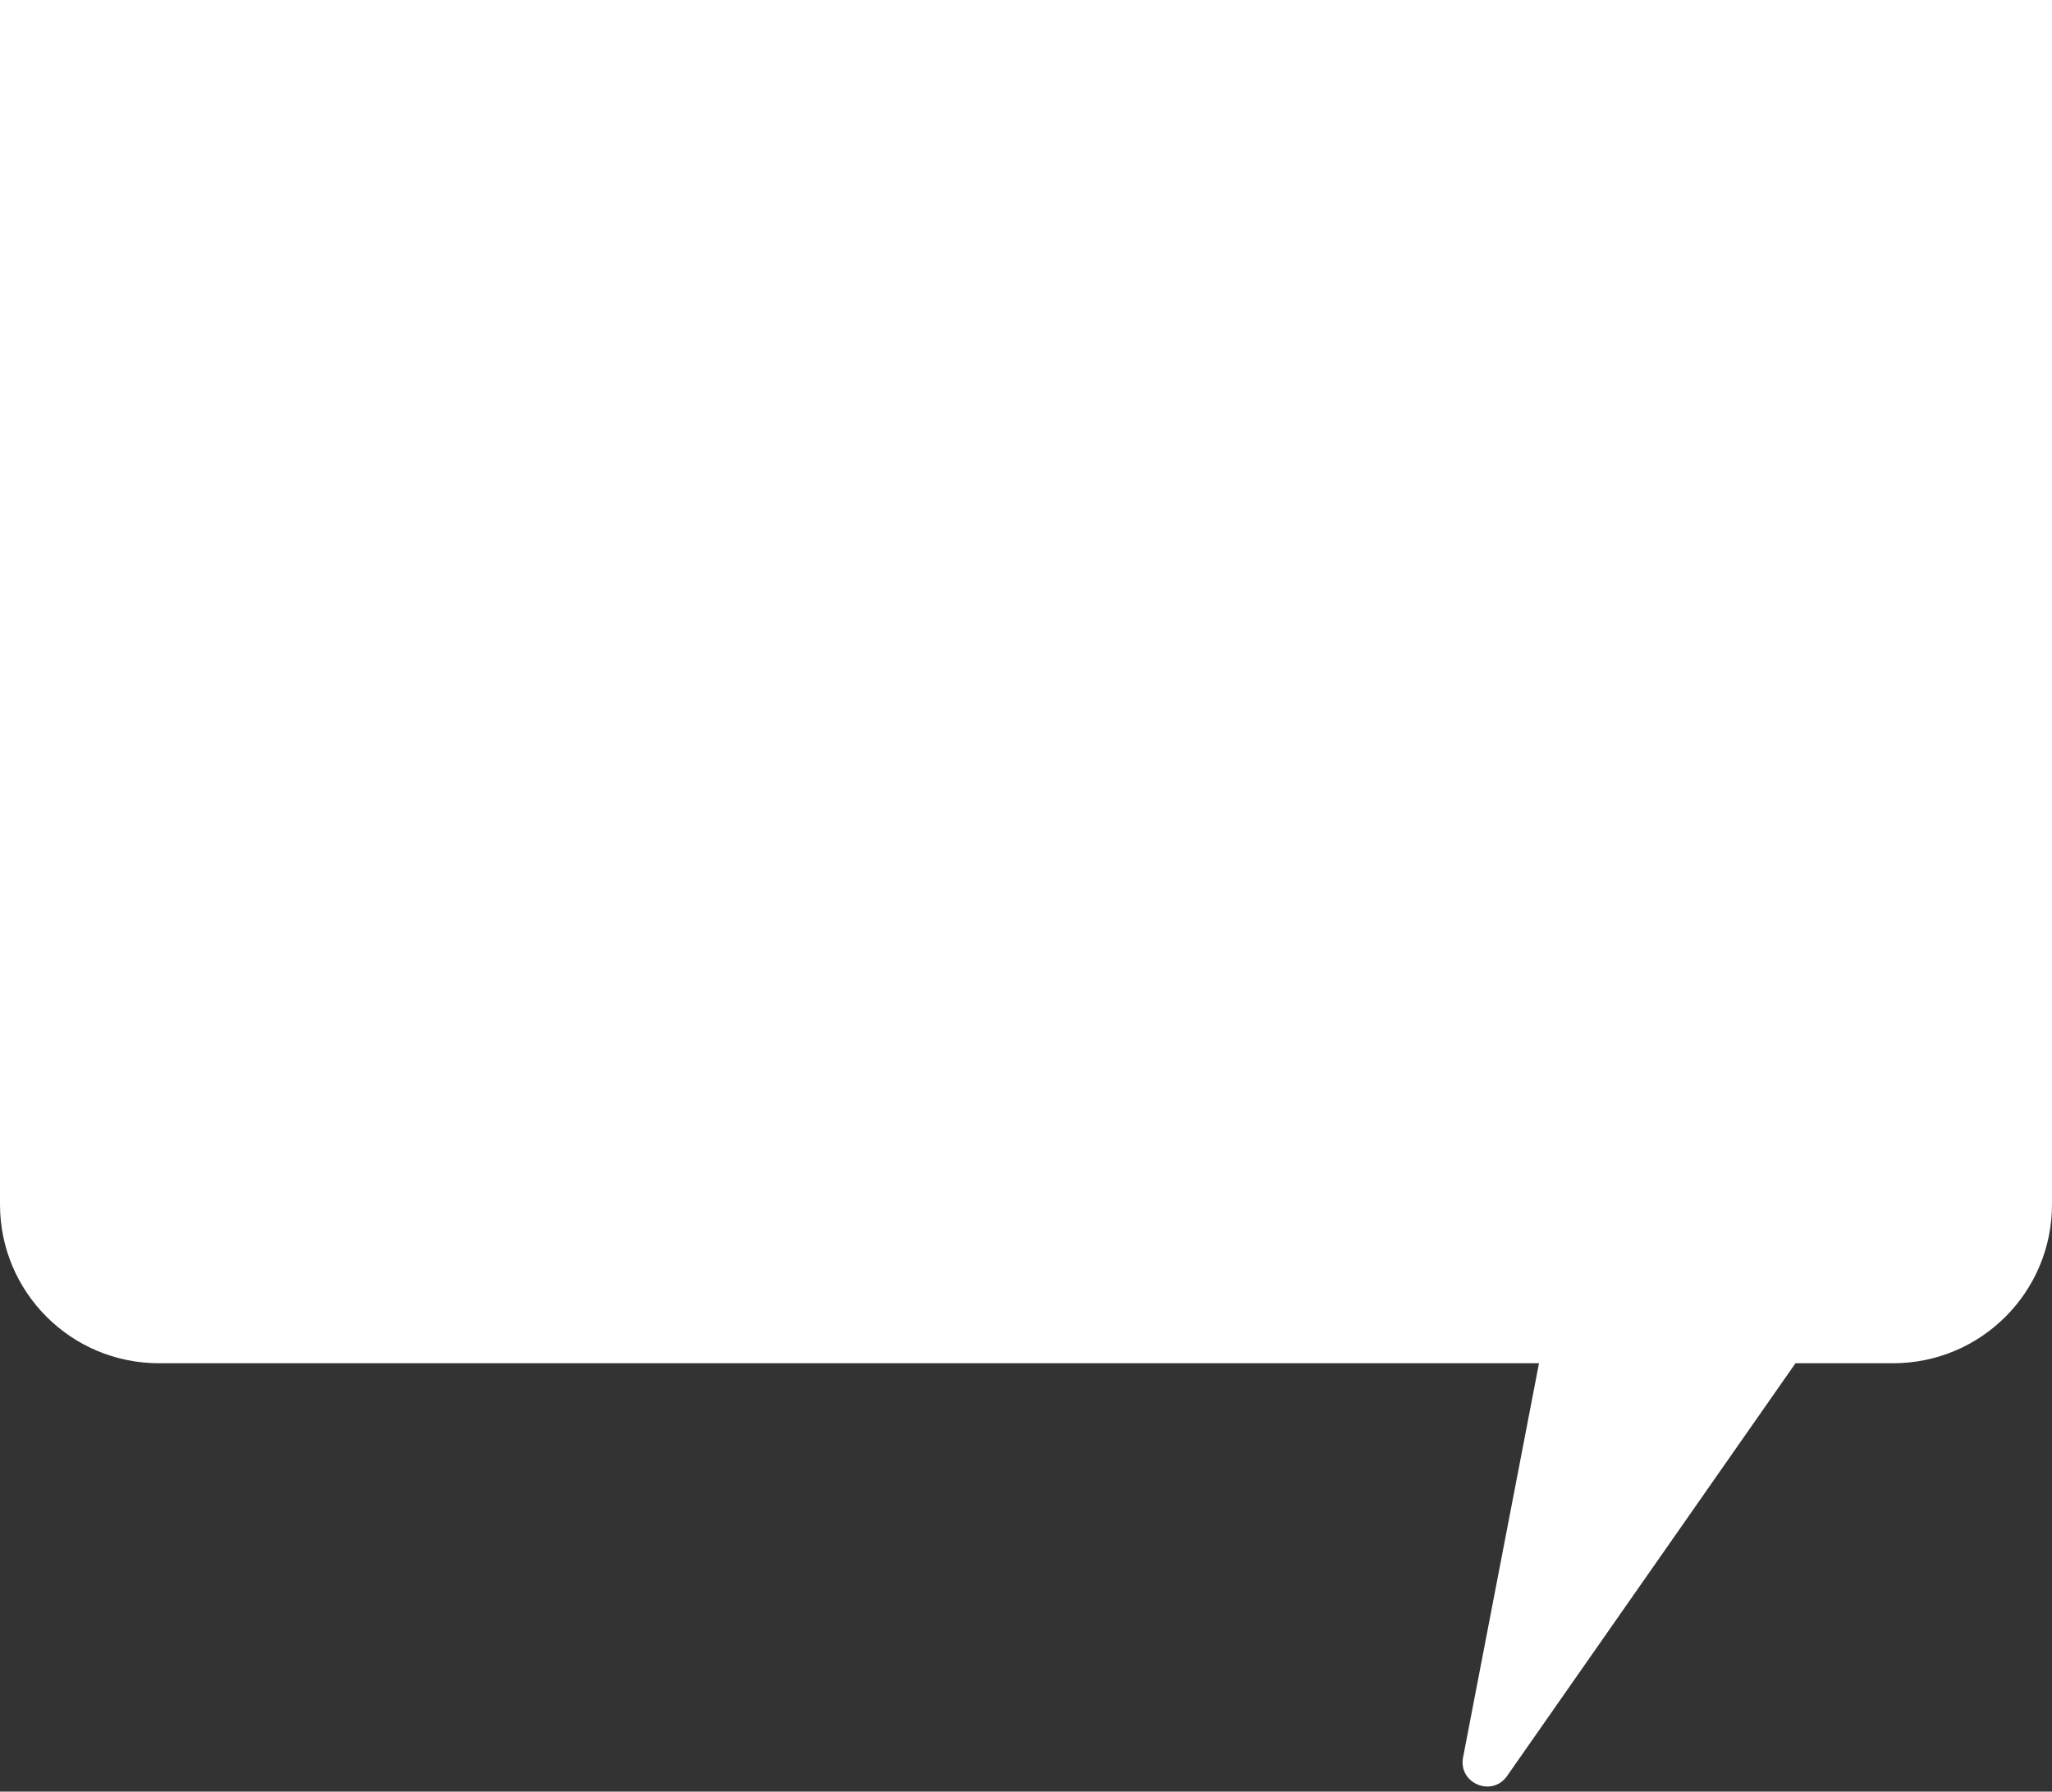 <svg width="126" height="110" viewBox="0 0 126 110" fill="none" xmlns="http://www.w3.org/2000/svg">
<rect x="0" y="0" width="126" height="110" fill="#333333" stroke="none"/>
<path fill-rule="evenodd" clip-rule="evenodd" d="M116.25 -17C121.635 -17 126 -12.635 126 -7.25V73.948C126 79.333 121.635 83.698 116.25 83.698H110.25L92.54 109.04C91.613 110.367 89.531 109.487 89.838 107.897L94.5 83.698H63H9.75C4.365 83.698 0 79.333 0 73.948V-7.25C0 -12.635 4.365 -17 9.75 -17H116.25Z" fill="white"/>
</svg>
